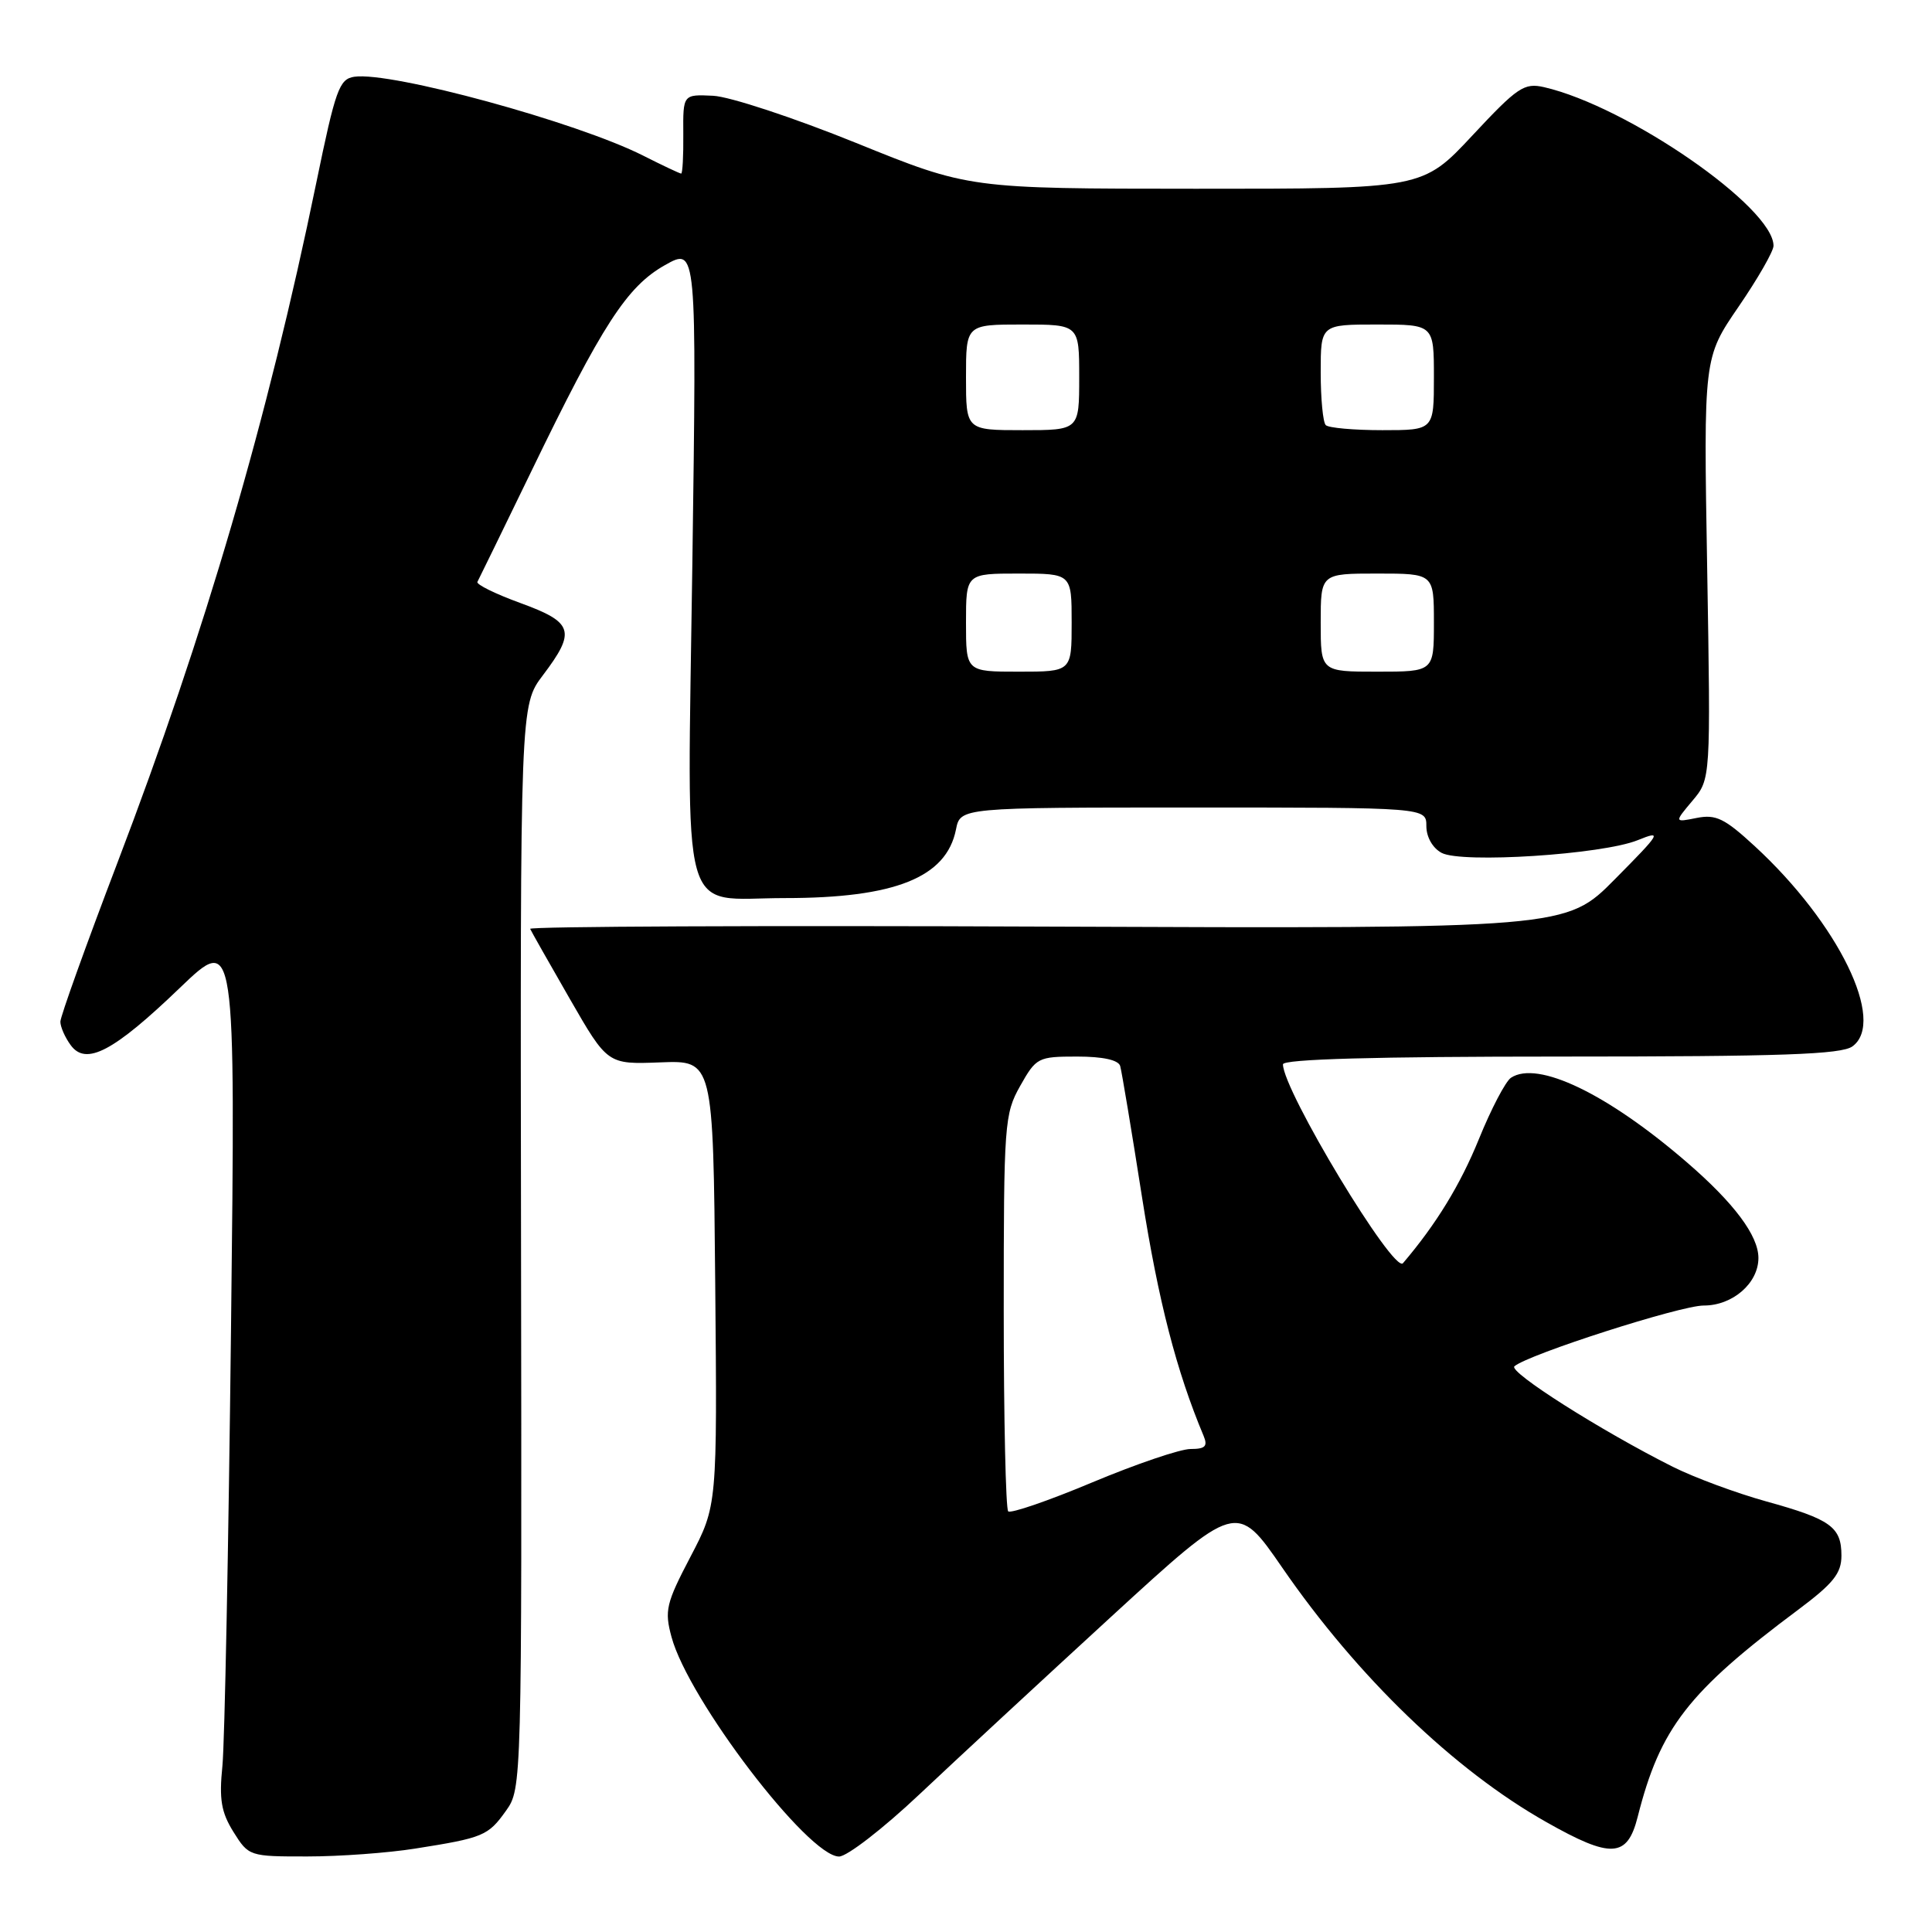 <?xml version="1.0" encoding="UTF-8" standalone="no"?>
<!DOCTYPE svg PUBLIC "-//W3C//DTD SVG 1.1//EN" "http://www.w3.org/Graphics/SVG/1.1/DTD/svg11.dtd" >
<svg xmlns="http://www.w3.org/2000/svg" xmlns:xlink="http://www.w3.org/1999/xlink" version="1.1" viewBox="0 0 256 256">
 <g >
 <path fill="currentColor"
d=" M 55.00 244.95 C 64.05 243.52 64.68 243.26 67.05 239.93 C 69.14 237.00 69.15 236.61 69.04 165.22 C 68.93 93.45 68.93 93.45 71.94 89.47 C 76.35 83.64 75.99 82.47 68.97 79.91 C 65.65 78.70 63.08 77.44 63.26 77.10 C 63.44 76.77 66.64 70.21 70.37 62.52 C 79.82 42.99 83.08 37.96 88.11 35.13 C 92.32 32.76 92.32 32.76 91.74 74.76 C 91.07 123.29 89.88 119.00 104.00 119.00 C 118.59 119.00 125.40 116.27 126.67 109.92 C 127.25 107.00 127.25 107.00 158.12 107.00 C 189.00 107.00 189.00 107.00 189.00 109.46 C 189.00 110.91 189.83 112.37 191.02 113.01 C 193.68 114.43 212.31 113.23 217.00 111.33 C 220.29 110.00 220.11 110.31 214.00 116.48 C 207.51 123.05 207.51 123.05 138.75 122.78 C 100.94 122.62 70.11 122.76 70.25 123.08 C 70.39 123.40 72.75 127.57 75.50 132.35 C 80.50 141.04 80.50 141.04 87.50 140.77 C 94.50 140.50 94.50 140.50 94.77 170.00 C 95.04 199.50 95.04 199.50 91.49 206.28 C 88.26 212.45 88.03 213.41 88.98 216.91 C 91.21 225.20 107.09 246.00 111.18 246.00 C 112.23 246.00 117.03 242.29 121.84 237.75 C 126.65 233.21 138.08 222.63 147.23 214.23 C 163.87 198.97 163.87 198.97 169.91 207.73 C 179.87 222.19 192.69 234.54 204.85 241.41 C 213.50 246.31 215.62 246.19 217.00 240.75 C 219.98 228.96 223.66 224.20 238.32 213.26 C 242.93 209.81 244.00 208.47 244.00 206.13 C 244.00 202.33 242.59 201.31 234.02 198.94 C 230.06 197.84 224.50 195.78 221.66 194.36 C 212.15 189.59 199.83 181.77 200.67 181.04 C 202.47 179.47 222.69 172.98 225.75 172.99 C 229.58 173.00 233.00 170.03 233.00 166.69 C 233.00 163.73 229.78 159.42 223.54 154.03 C 213.01 144.93 203.74 140.47 200.21 142.81 C 199.50 143.28 197.58 146.94 195.96 150.94 C 193.49 157.01 190.29 162.23 185.90 167.38 C 184.68 168.81 170.00 144.48 170.00 141.03 C 170.00 140.34 182.26 140.00 206.81 140.00 C 236.10 140.00 243.99 139.72 245.46 138.65 C 249.96 135.37 243.60 122.34 232.52 112.13 C 228.52 108.44 227.37 107.88 224.83 108.38 C 221.84 108.98 221.84 108.98 224.26 106.10 C 226.68 103.23 226.68 103.23 226.21 75.32 C 225.73 47.41 225.73 47.41 230.37 40.64 C 232.92 36.92 235.00 33.29 235.00 32.57 C 235.00 27.47 215.66 14.10 204.60 11.55 C 201.96 10.95 201.09 11.53 195.10 17.95 C 188.50 25.02 188.50 25.02 158.44 25.01 C 128.39 25.00 128.39 25.00 113.44 18.94 C 105.22 15.61 96.70 12.80 94.50 12.69 C 90.50 12.50 90.50 12.50 90.54 17.75 C 90.57 20.64 90.44 23.00 90.26 23.00 C 90.08 23.00 87.81 21.93 85.22 20.62 C 76.43 16.18 51.79 9.45 46.95 10.17 C 44.95 10.47 44.46 11.84 41.91 24.22 C 35.46 55.57 27.21 83.79 15.56 114.32 C 11.40 125.23 8.00 134.70 8.00 135.38 C 8.00 136.06 8.61 137.46 9.37 138.49 C 11.39 141.26 15.05 139.34 23.85 130.88 C 31.21 123.82 31.21 123.82 30.61 176.16 C 30.28 204.95 29.77 230.97 29.47 234.00 C 29.02 238.43 29.31 240.13 30.94 242.75 C 32.95 245.96 33.05 246.00 40.74 245.99 C 45.01 245.99 51.42 245.52 55.00 244.95 Z  M 133.59 200.26 C 133.27 199.93 133.00 187.99 133.00 173.72 C 133.00 148.90 133.09 147.60 135.18 143.89 C 137.30 140.13 137.54 140.00 142.72 140.00 C 146.13 140.00 148.19 140.45 148.43 141.25 C 148.63 141.94 149.94 149.78 151.33 158.67 C 153.49 172.39 155.88 181.67 159.48 190.25 C 160.06 191.64 159.71 192.00 157.75 192.00 C 156.40 192.00 150.54 193.99 144.74 196.42 C 138.93 198.86 133.91 200.58 133.59 200.26 Z  M 128.00 82.50 C 128.00 76.00 128.00 76.00 135.00 76.00 C 142.00 76.00 142.00 76.00 142.00 82.50 C 142.00 89.00 142.00 89.00 135.00 89.00 C 128.00 89.00 128.00 89.00 128.00 82.50 Z  M 175.00 82.50 C 175.00 76.00 175.00 76.00 182.50 76.00 C 190.00 76.00 190.00 76.00 190.00 82.50 C 190.00 89.00 190.00 89.00 182.50 89.00 C 175.00 89.00 175.00 89.00 175.00 82.50 Z  M 128.00 50.00 C 128.00 43.00 128.00 43.00 135.50 43.00 C 143.00 43.00 143.00 43.00 143.00 50.00 C 143.00 57.00 143.00 57.00 135.50 57.00 C 128.00 57.00 128.00 57.00 128.00 50.00 Z  M 175.67 56.33 C 175.30 55.97 175.00 52.82 175.00 49.33 C 175.00 43.00 175.00 43.00 182.50 43.00 C 190.00 43.00 190.00 43.00 190.00 50.00 C 190.00 57.00 190.00 57.00 183.17 57.00 C 179.41 57.00 176.03 56.70 175.67 56.33 Z "/>
</g>
</svg>